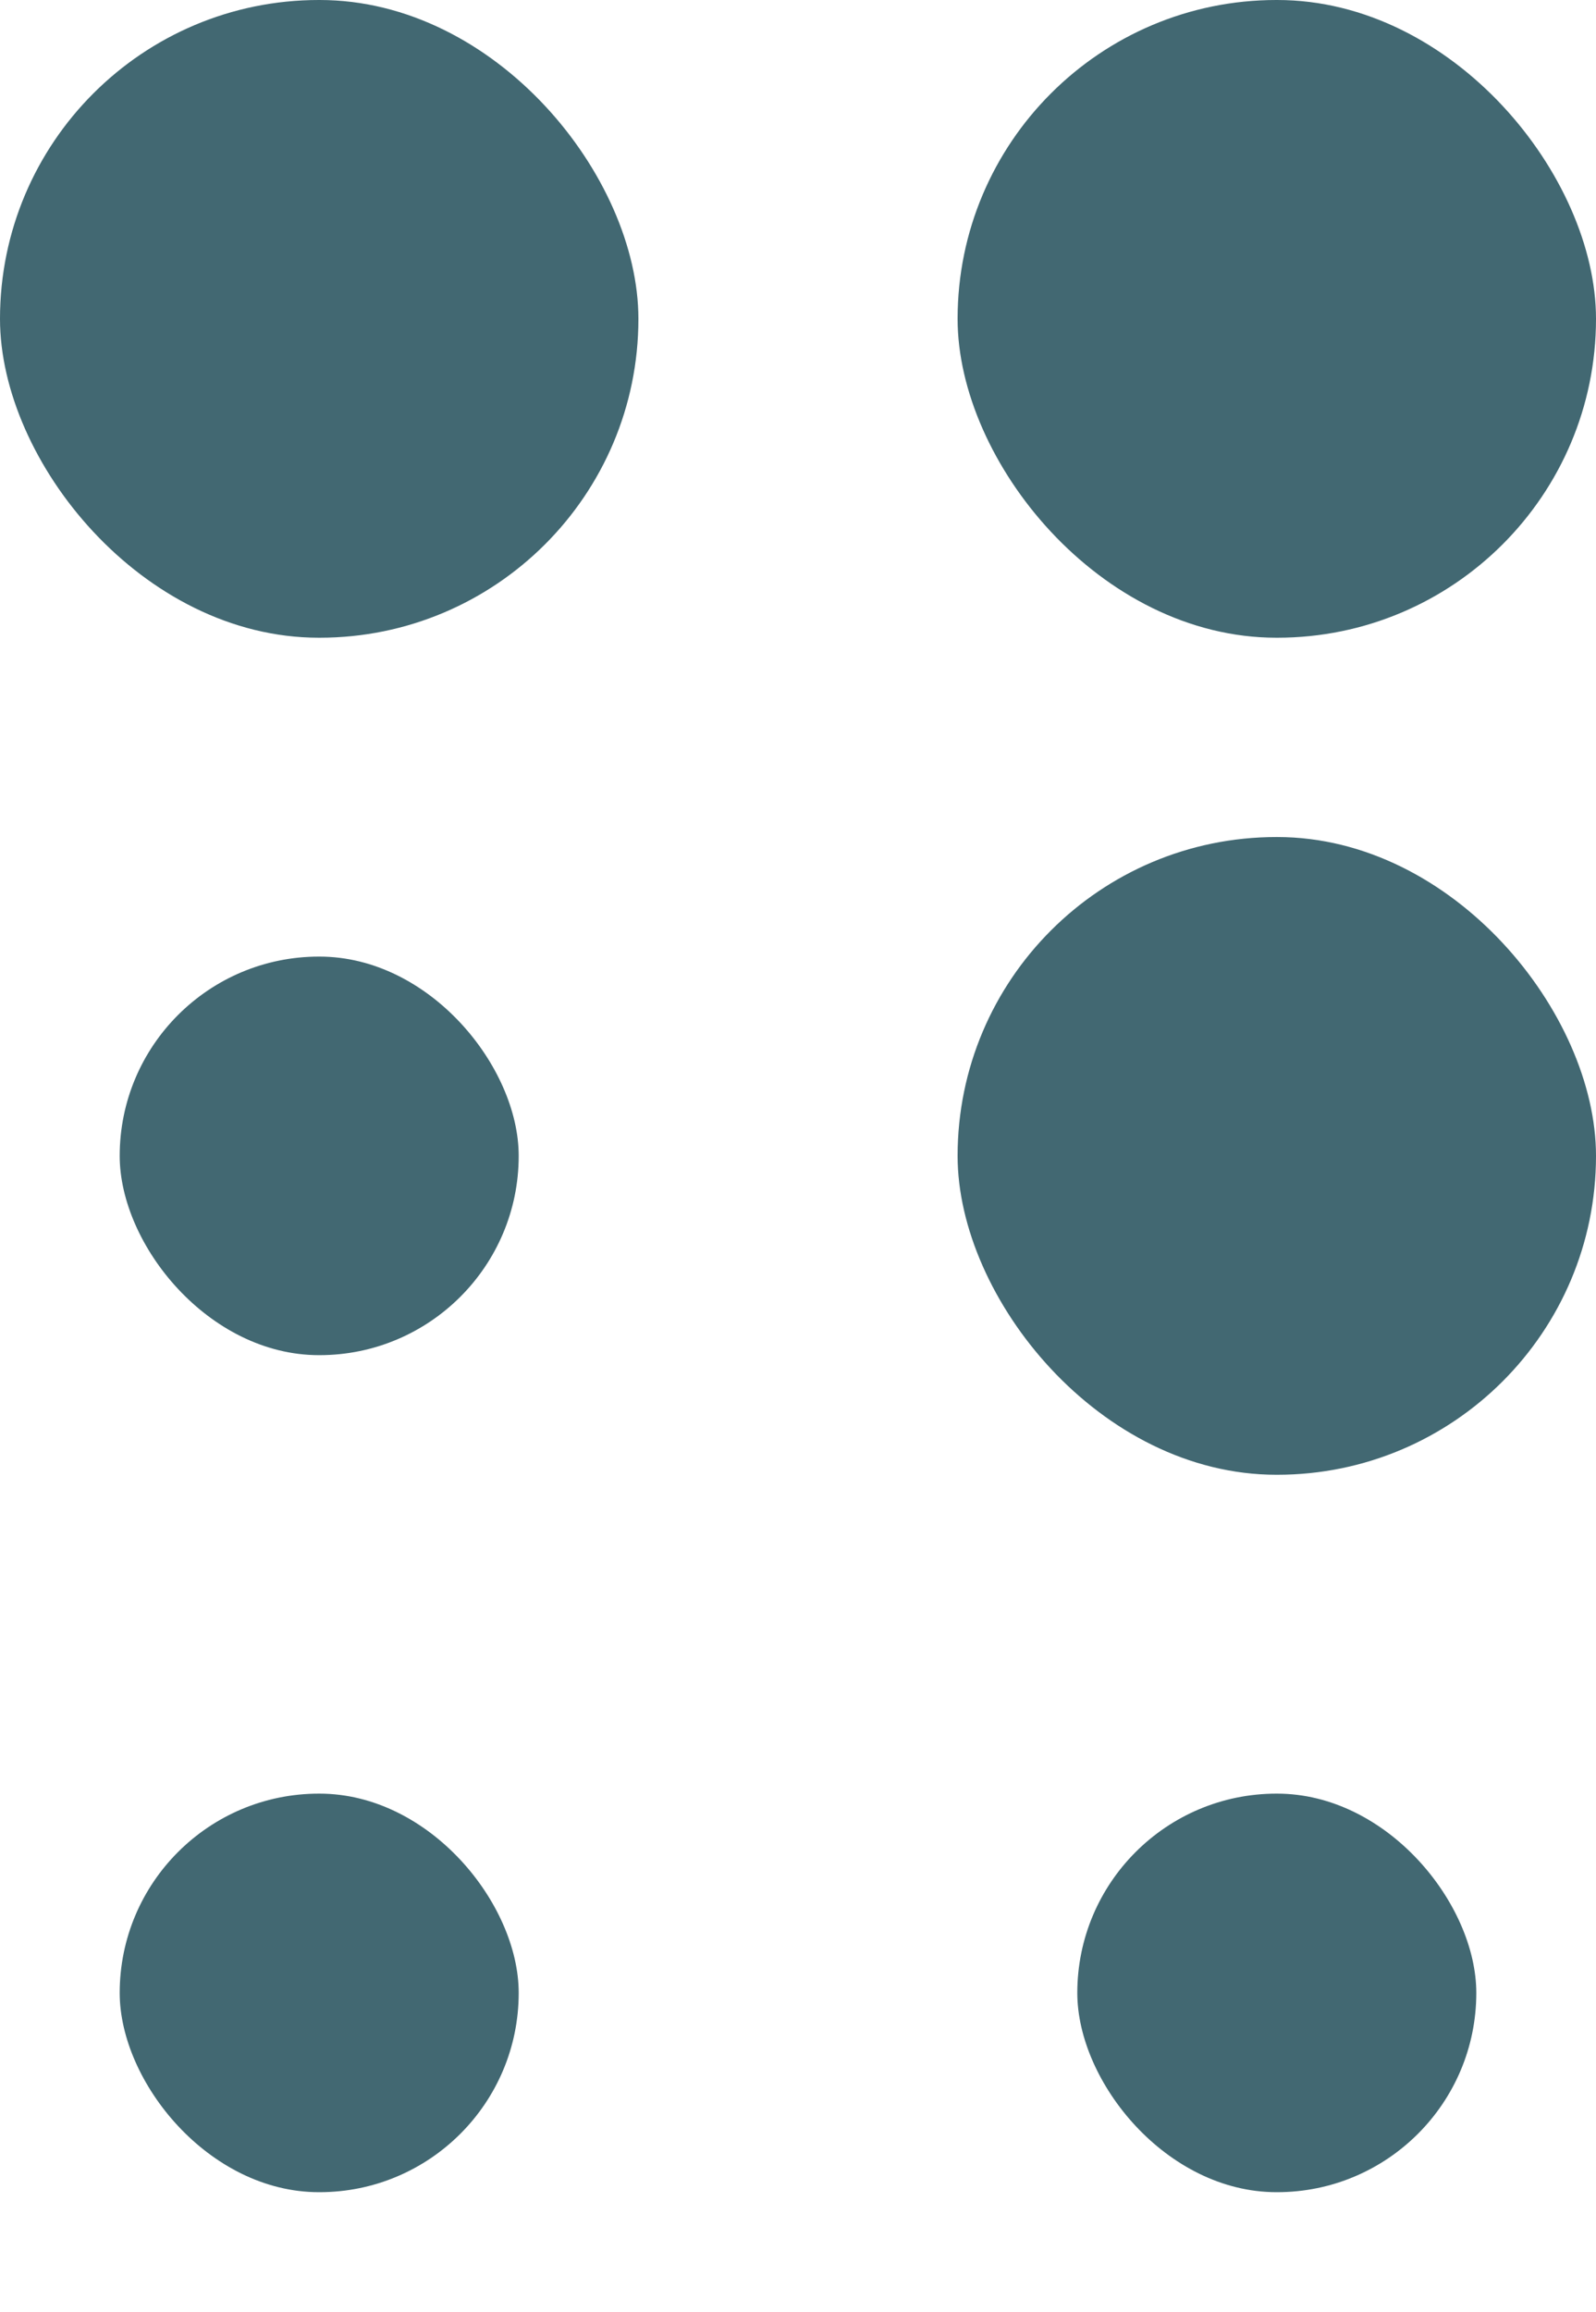 <svg width="29" height="42" viewBox="0 0 29 42" fill="none" xmlns="http://www.w3.org/2000/svg">
<rect width="11.6" height="11.586" rx="5.793" fill="#426872"/>
<rect x="2.175" y="17.379" width="7.25" height="7.241" rx="3.621" fill="#426872"/>
<rect x="2.175" y="32.586" width="7.25" height="7.241" rx="3.621" fill="#426872"/>
<rect x="19.575" y="32.586" width="7.25" height="7.241" rx="3.621" fill="#426872"/>
<rect x="17.4" width="11.6" height="11.586" rx="5.793" fill="#426872"/>
<rect x="17.4" y="15.207" width="11.6" height="11.586" rx="5.793" fill="#426872"/>
</svg>
